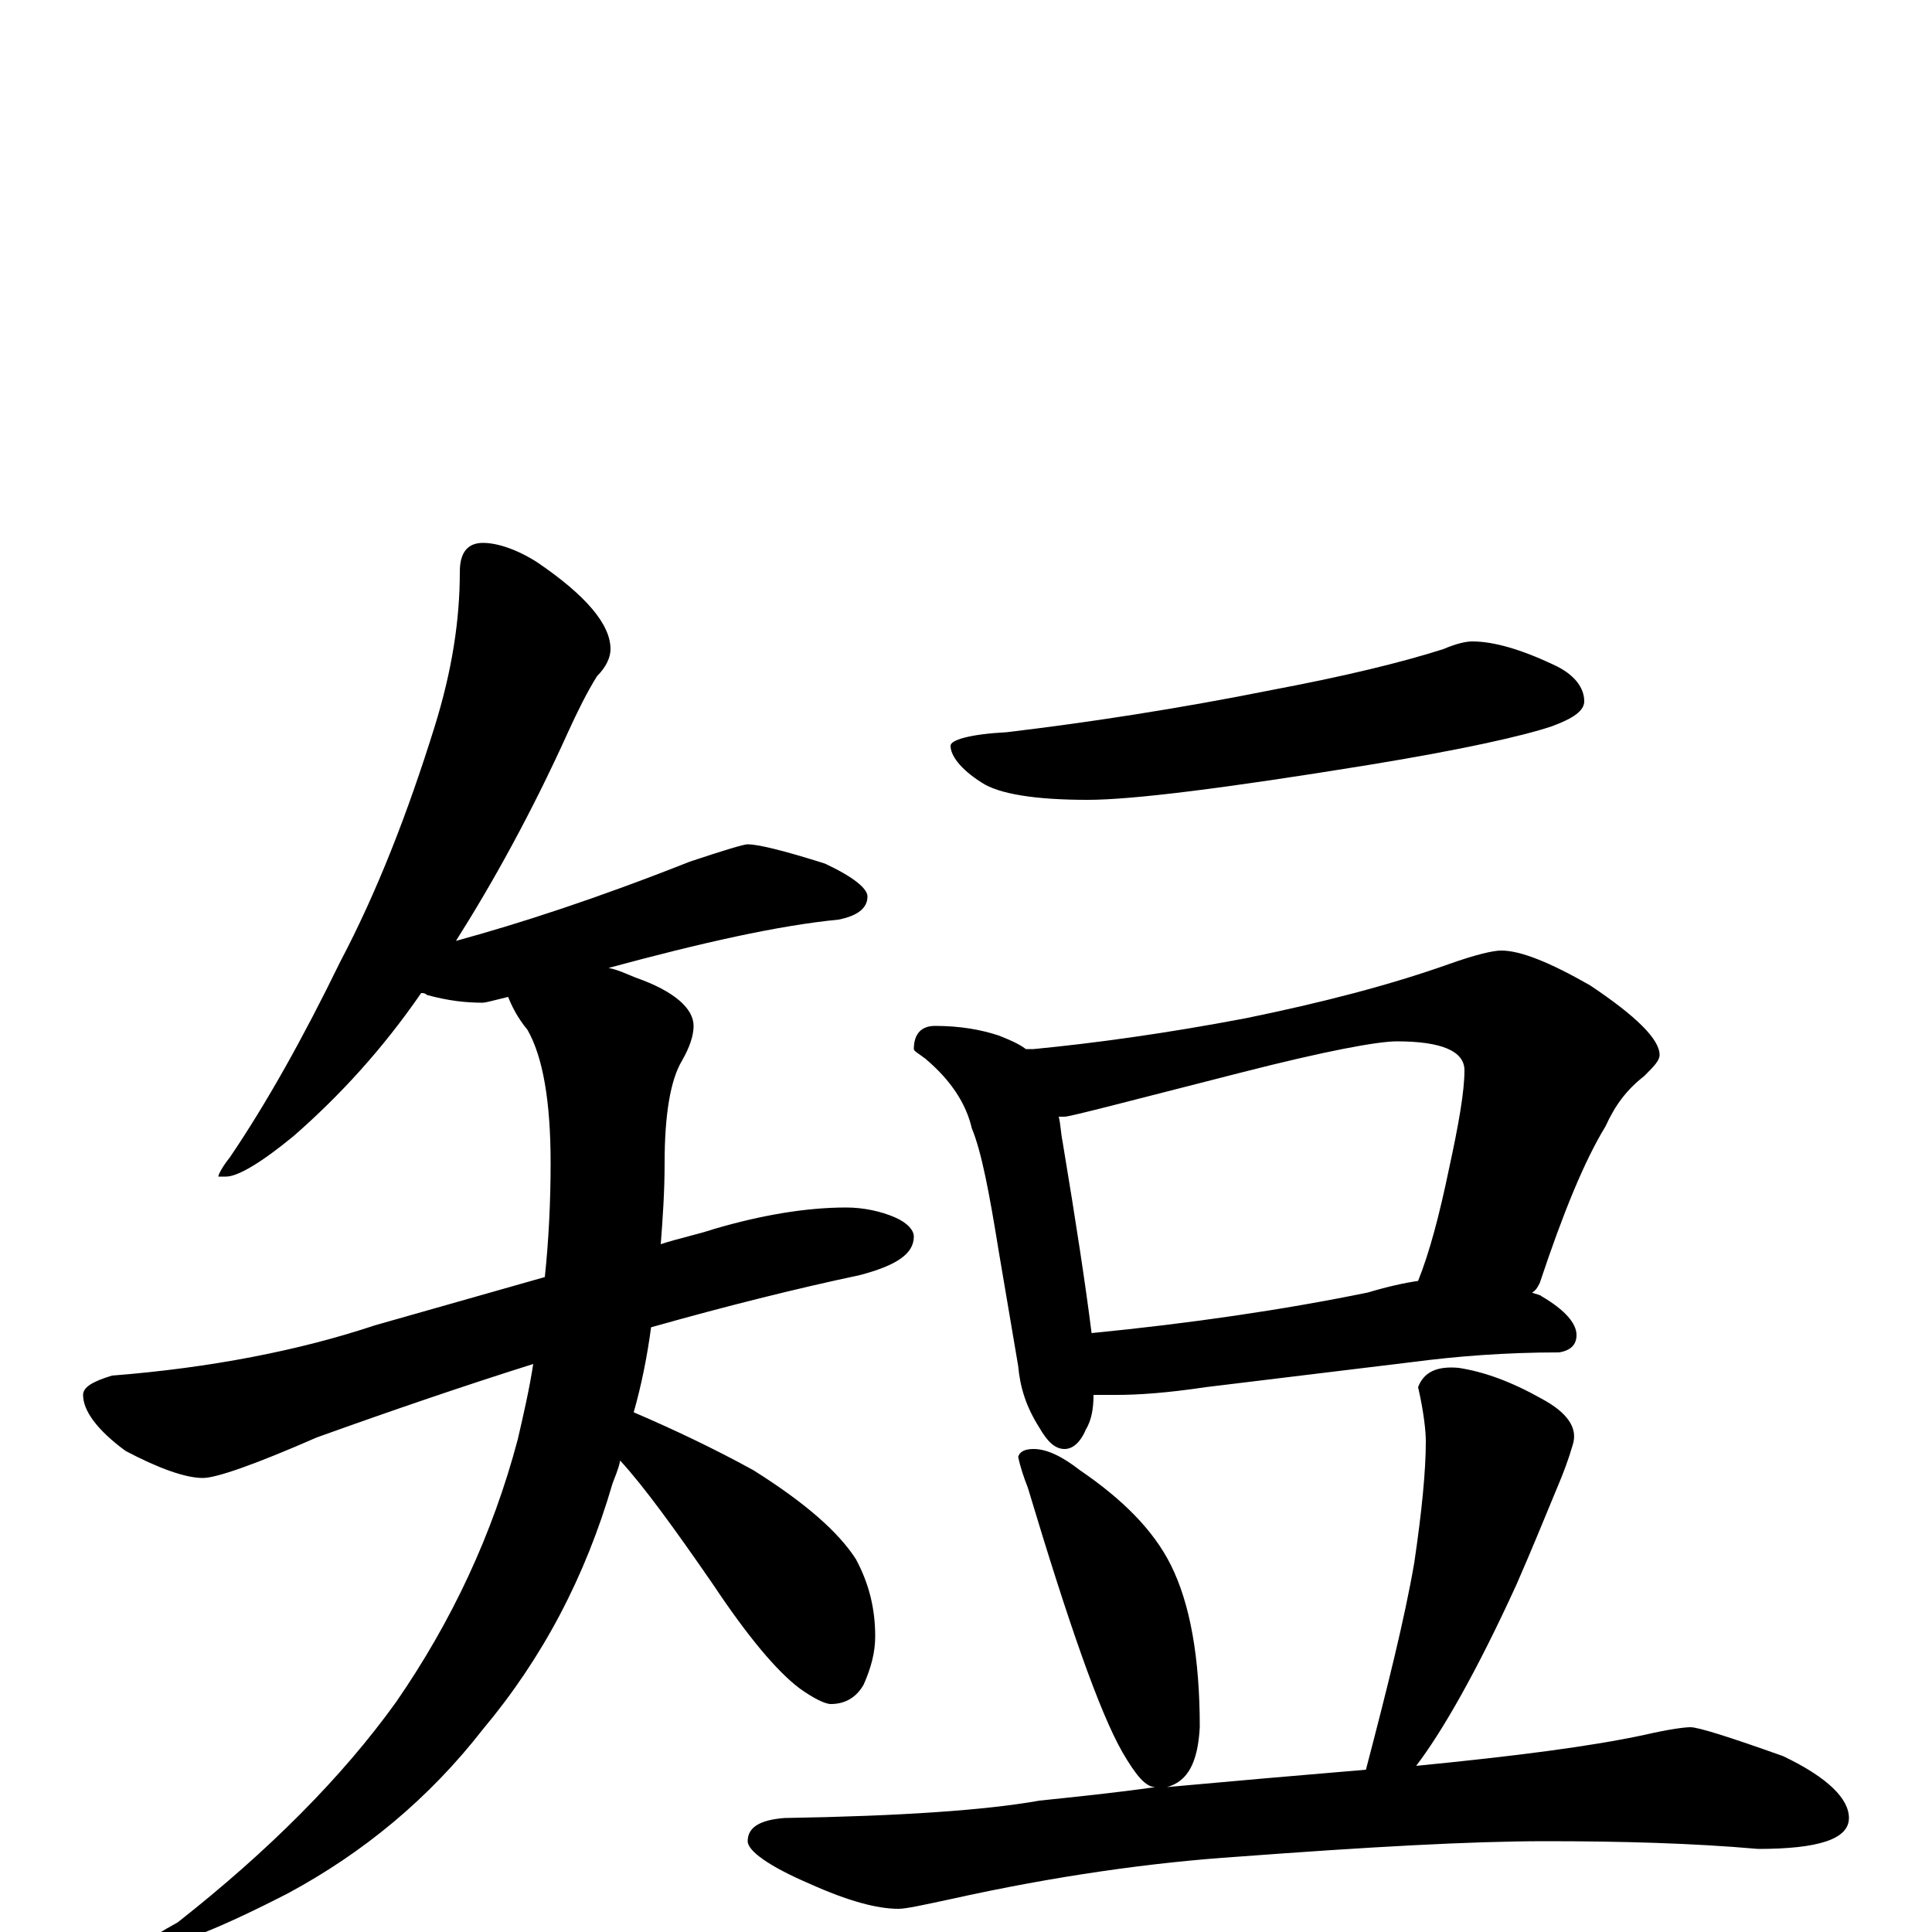 <?xml version="1.0" encoding="utf-8" ?>
<!DOCTYPE svg PUBLIC "-//W3C//DTD SVG 1.1//EN" "http://www.w3.org/Graphics/SVG/1.1/DTD/svg11.dtd">
<svg version="1.1" id="Layer_1" xmlns="http://www.w3.org/2000/svg" xmlns:xlink="http://www.w3.org/1999/xlink" x="0px" y="145px" width="1000px" height="1000px" viewBox="0 0 1000 1000" enable-background="new 0 0 1000 1000" xml:space="preserve">
<g id="Layer_1">
<path id="glyph" transform="matrix(1 0 0 -1 0 1000)" d="M250,719C257,719 267,716 278,709C303,692 316,677 316,664C316,660 314,655 309,650C304,642 299,632 294,621C275,579 255,543 236,513C269,522 309,535 357,554C375,560 385,563 387,563C392,563 405,560 427,553C442,546 449,540 449,536C449,530 444,526 434,524C403,521 363,512 315,499C320,498 324,496 329,494C349,487 359,478 359,469C359,464 357,458 353,451C347,441 344,423 344,398C344,383 343,369 342,356C351,359 361,361 370,364C394,371 417,375 438,375C447,375 456,373 463,370C470,367 473,363 473,360C473,351 464,345 445,340C412,333 376,324 337,313C335,298 332,283 328,269C349,260 370,250 390,239C417,222 434,207 443,193C450,180 453,167 453,153C453,145 451,137 447,128C443,121 437,118 430,118C427,118 421,121 414,126C402,135 387,153 369,180C349,209 333,231 321,244C320,239 318,235 317,232C303,184 281,142 250,105C222,69 188,41 149,20C114,2 91,-7 82,-7C79,-7 78,-6 78,-4C78,-3 83,0 92,5C139,42 177,80 205,119C234,161 255,206 268,255C271,268 274,281 276,294C241,283 203,270 164,256C132,242 112,235 105,235C96,235 82,240 65,249C50,260 43,270 43,278C43,282 48,285 58,288C109,292 155,301 194,314l88,25C284,358 285,378 285,398C285,430 281,453 273,467C268,473 265,479 263,484C255,482 251,481 250,481C241,481 232,482 221,485C220,486 219,486 218,486C198,457 176,433 152,412C135,398 123,391 117,391l-4,0C113,392 115,396 119,401C138,429 157,463 176,502C195,538 211,579 225,624C234,653 238,679 238,704C238,714 242,719 250,719M762,668C773,668 787,664 804,656C815,651 820,644 820,637C820,632 814,628 803,624C788,619 757,612 708,604C634,592 586,586 563,586C536,586 517,589 508,595C497,602 492,609 492,614C492,617 502,620 521,621C563,626 609,633 659,643C696,650 725,657 747,664C754,667 759,668 762,668M484,469C497,469 508,467 517,464C522,462 527,460 531,457l4,0C566,460 603,465 645,473C684,481 719,490 750,501C764,506 773,508 777,508C787,508 802,502 823,490C847,474 859,462 859,454C859,451 856,448 851,443C842,436 836,428 831,417C820,399 809,372 797,336C796,334 795,332 793,331C795,330 797,330 798,329C810,322 816,315 816,309C816,304 813,301 807,300C779,300 754,298 731,295l-107,-13C604,279 589,278 578,278C574,278 570,278 566,278C566,271 565,265 562,260C559,253 555,250 551,250C546,250 542,254 538,261C531,272 528,282 527,293l-10,59C512,383 508,404 503,416C500,429 492,441 479,452C475,455 473,456 473,457C473,465 477,469 484,469M565,310C616,315 664,322 708,331C718,334 727,336 734,337C740,352 745,371 750,395C755,418 758,435 758,446C758,456 746,461 723,461C713,461 686,456 643,445C584,430 554,422 551,422C550,422 549,422 548,422C549,418 549,414 550,409C557,367 562,334 565,310M535,250C542,250 550,246 559,239C581,224 597,208 606,190C616,170 621,142 621,106C620,88 615,78 604,75C637,78 671,81 707,84C718,126 727,162 732,191C736,218 738,239 738,254C738,259 737,269 734,282C737,290 744,293 755,292C768,290 782,285 798,276C811,269 817,261 814,252C812,245 809,237 806,230C799,213 792,196 785,180C764,134 746,103 733,86C784,91 823,96 851,102C864,105 872,106 875,106C879,106 895,101 923,91C946,80 957,69 957,59C957,48 941,43 910,43C876,46 839,47 800,47C761,47 708,44 641,39C596,36 546,29 492,17C478,14 469,12 465,12C454,12 439,16 419,25C398,34 387,42 387,47C387,54 393,58 406,59C466,60 510,63 538,68C557,70 577,72 598,75C593,75 588,81 581,93C569,114 553,160 532,230C530,235 528,241 527,246C528,249 531,250 535,250z"/>
</g>
</svg>
